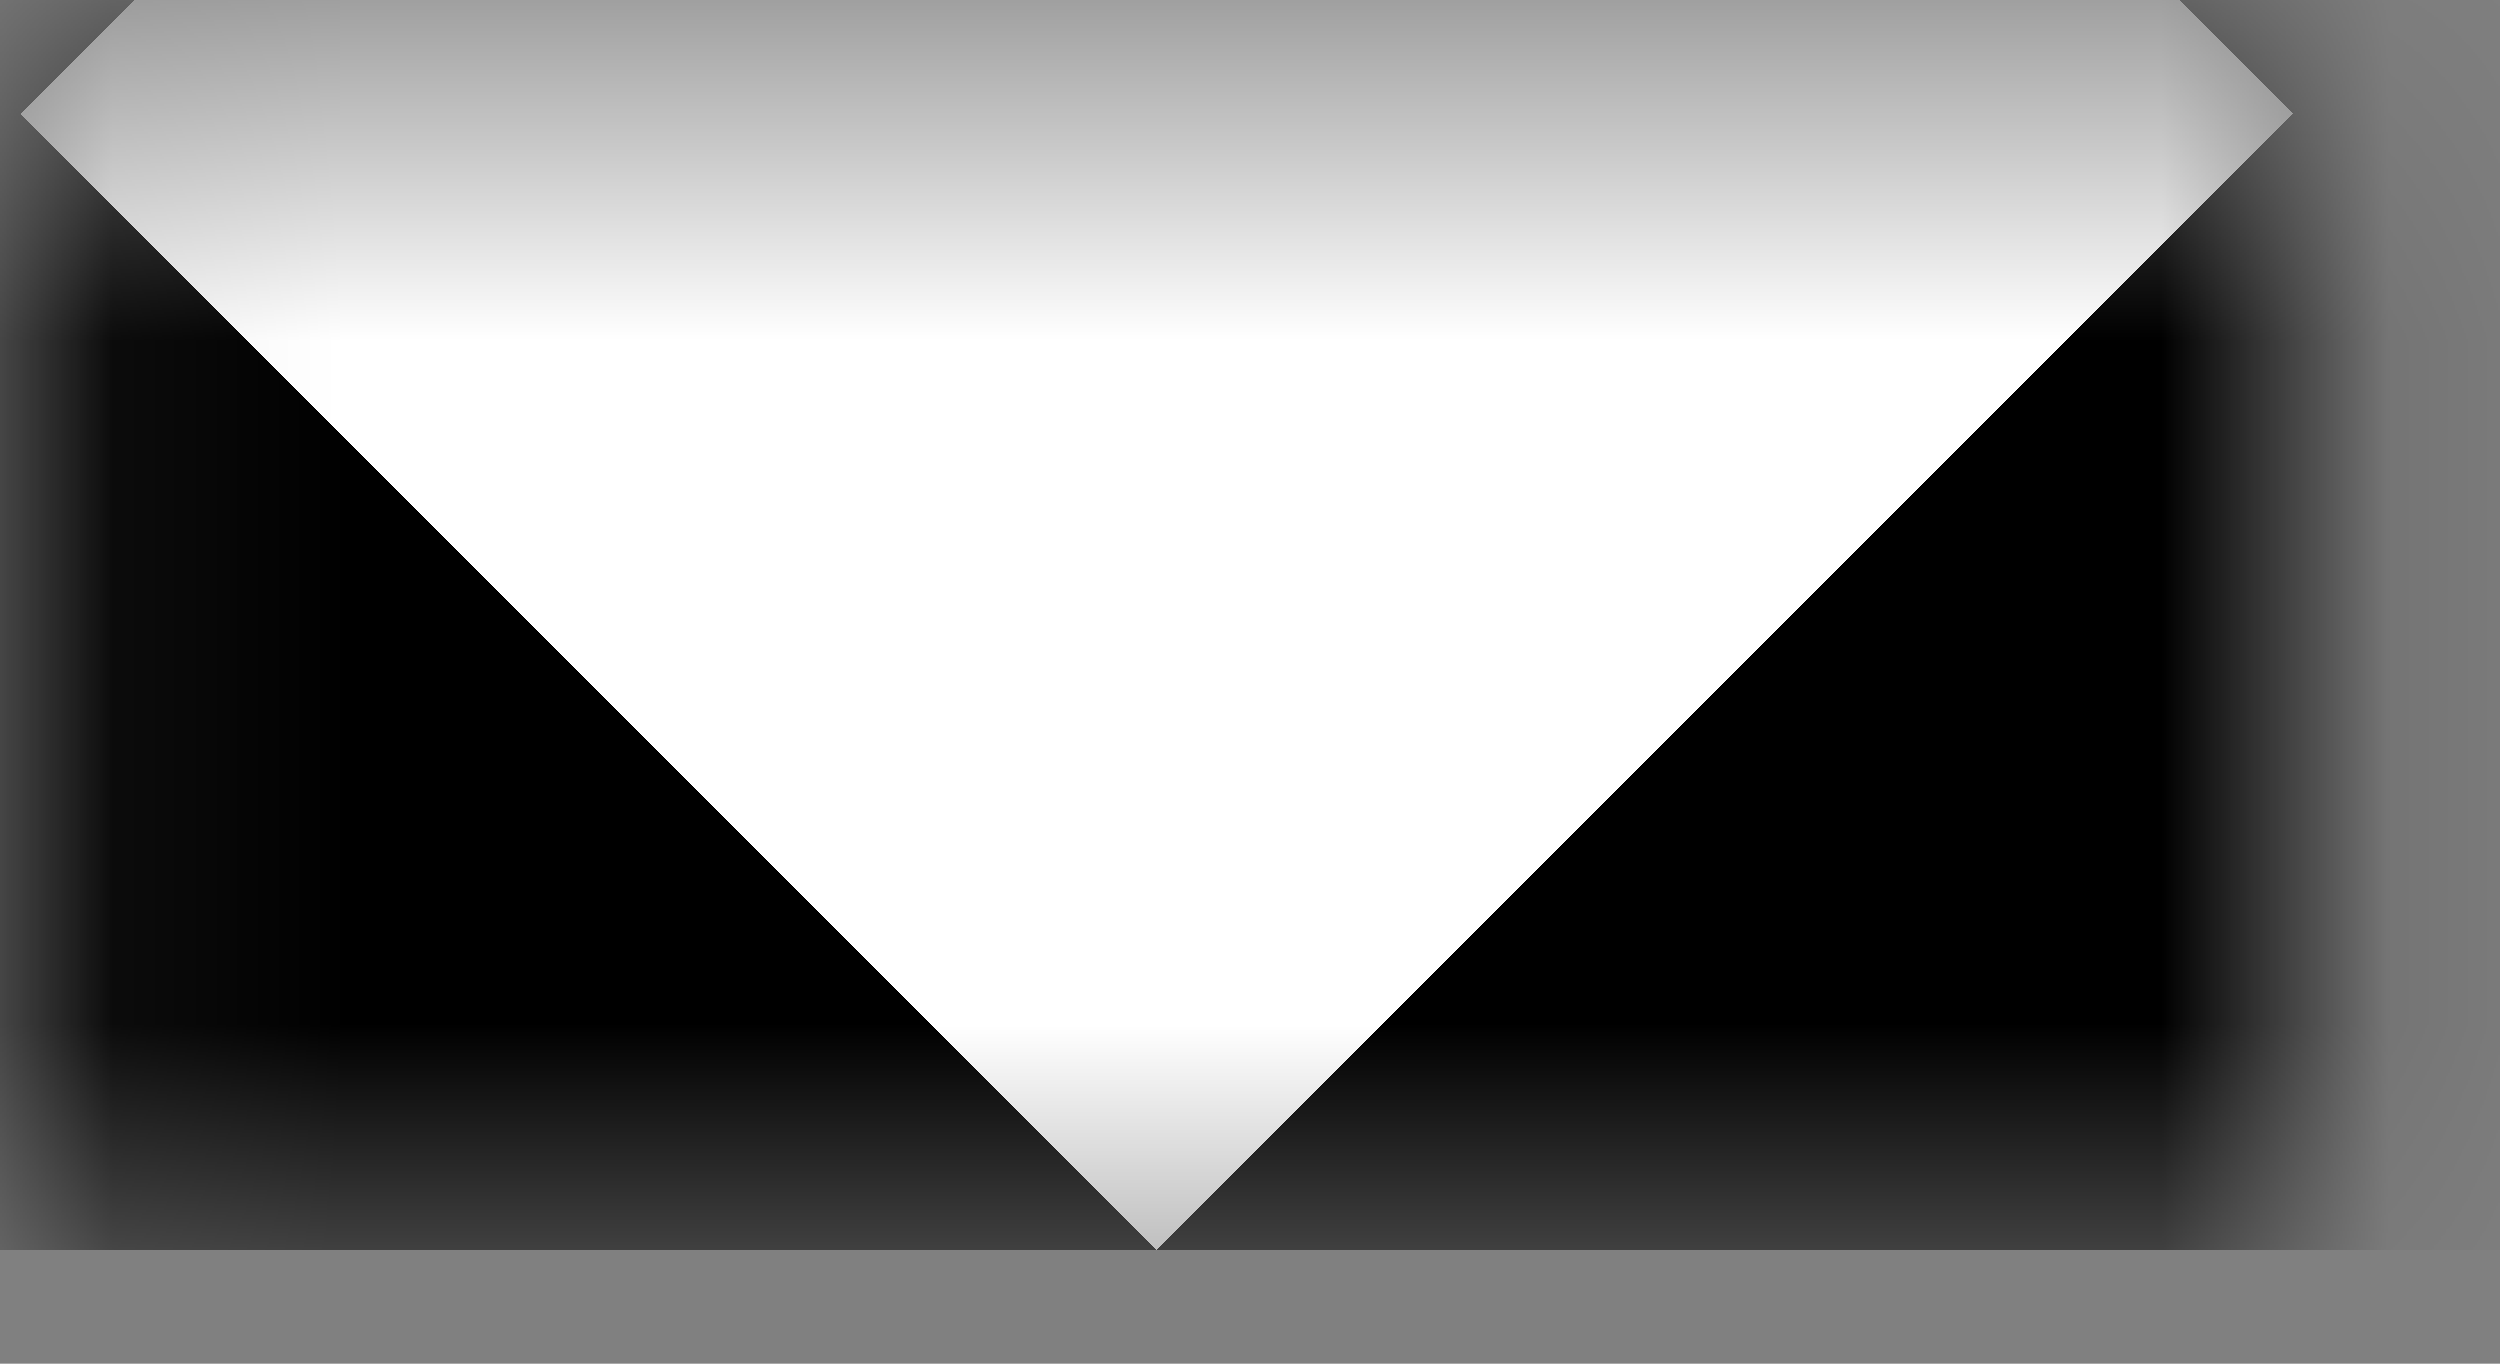<svg width="11" height="6" viewBox="0 0 11 6" fill="none" xmlns="http://www.w3.org/2000/svg">
<rect x="0" y="0" width="11" height="6" fill="#808080" stroke="none"/>
<mask id="path-1-inside-1_25_7634" fill="white">
<path d="M0.09 0.5H10.09V5.5H0.09V0.5Z"/>
</mask>
<g clip-path="url(#paint0_diamond_25_7634_clip_path)" data-figma-skip-parse="true" mask="url(#path-1-inside-1_25_7634)"><g transform="matrix(0.005 0 0 0.005 5.09 0.5)"><rect x="0" y="0" width="1200" height="1200" fill="url(#paint0_diamond_25_7634)" opacity="1" shape-rendering="crispEdges"/><rect x="0" y="0" width="1200" height="1200" transform="scale(1 -1)" fill="url(#paint0_diamond_25_7634)" opacity="1" shape-rendering="crispEdges"/><rect x="0" y="0" width="1200" height="1200" transform="scale(-1 1)" fill="url(#paint0_diamond_25_7634)" opacity="1" shape-rendering="crispEdges"/><rect x="0" y="0" width="1200" height="1200" transform="scale(-1)" fill="url(#paint0_diamond_25_7634)" opacity="1" shape-rendering="crispEdges"/></g></g><path d="M0.09 0.5V-4.5H-4.91V0.5H0.09ZM10.09 0.5H15.09V-4.5H10.09V0.5ZM0.09 0.5V5.5H10.09V0.5V-4.5H0.09V0.5ZM10.09 0.5H5.09V5.5H10.09H15.09V0.5H10.09ZM0.09 5.5H5.09V0.5H0.09H-4.91V5.5H0.09Z" data-figma-gradient-fill="{&#34;type&#34;:&#34;GRADIENT_DIAMOND&#34;,&#34;stops&#34;:[{&#34;color&#34;:{&#34;r&#34;:1.0,&#34;g&#34;:1.0,&#34;b&#34;:1.0,&#34;a&#34;:1.0},&#34;position&#34;:0.99999988079071045},{&#34;color&#34;:{&#34;r&#34;:0.0,&#34;g&#34;:0.0,&#34;b&#34;:0.0,&#34;a&#34;:1.0},&#34;position&#34;:1.0}],&#34;stopsVar&#34;:[{&#34;color&#34;:{&#34;r&#34;:1.0,&#34;g&#34;:1.0,&#34;b&#34;:1.0,&#34;a&#34;:1.0},&#34;position&#34;:0.99999988079071045},{&#34;color&#34;:{&#34;r&#34;:0.0,&#34;g&#34;:0.0,&#34;b&#34;:0.0,&#34;a&#34;:1.0},&#34;position&#34;:1.0}],&#34;transform&#34;:{&#34;m00&#34;:10.0,&#34;m01&#34;:0.0,&#34;m02&#34;:0.089843750,&#34;m10&#34;:0.0,&#34;m11&#34;:10.0,&#34;m12&#34;:-4.50},&#34;opacity&#34;:1.0,&#34;blendMode&#34;:&#34;NORMAL&#34;,&#34;visible&#34;:true}" mask="url(#path-1-inside-1_25_7634)"/>
<defs>
<clipPath id="paint0_diamond_25_7634_clip_path"><path d="M0.09 0.5V-4.5H-4.91V0.5H0.09ZM10.09 0.5H15.09V-4.5H10.09V0.5ZM0.09 0.5V5.5H10.09V0.5V-4.5H0.09V0.5ZM10.09 0.5H5.09V5.5H10.09H15.09V0.5H10.09ZM0.09 5.5H5.09V0.5H0.09H-4.91V5.5H0.09Z" mask="url(#path-1-inside-1_25_7634)"/></clipPath><linearGradient id="paint0_diamond_25_7634" x1="0" y1="0" x2="500" y2="500" gradientUnits="userSpaceOnUse">
<stop offset="1" stop-color="white"/>
<stop offset="1"/>
</linearGradient>
</defs>
</svg>
